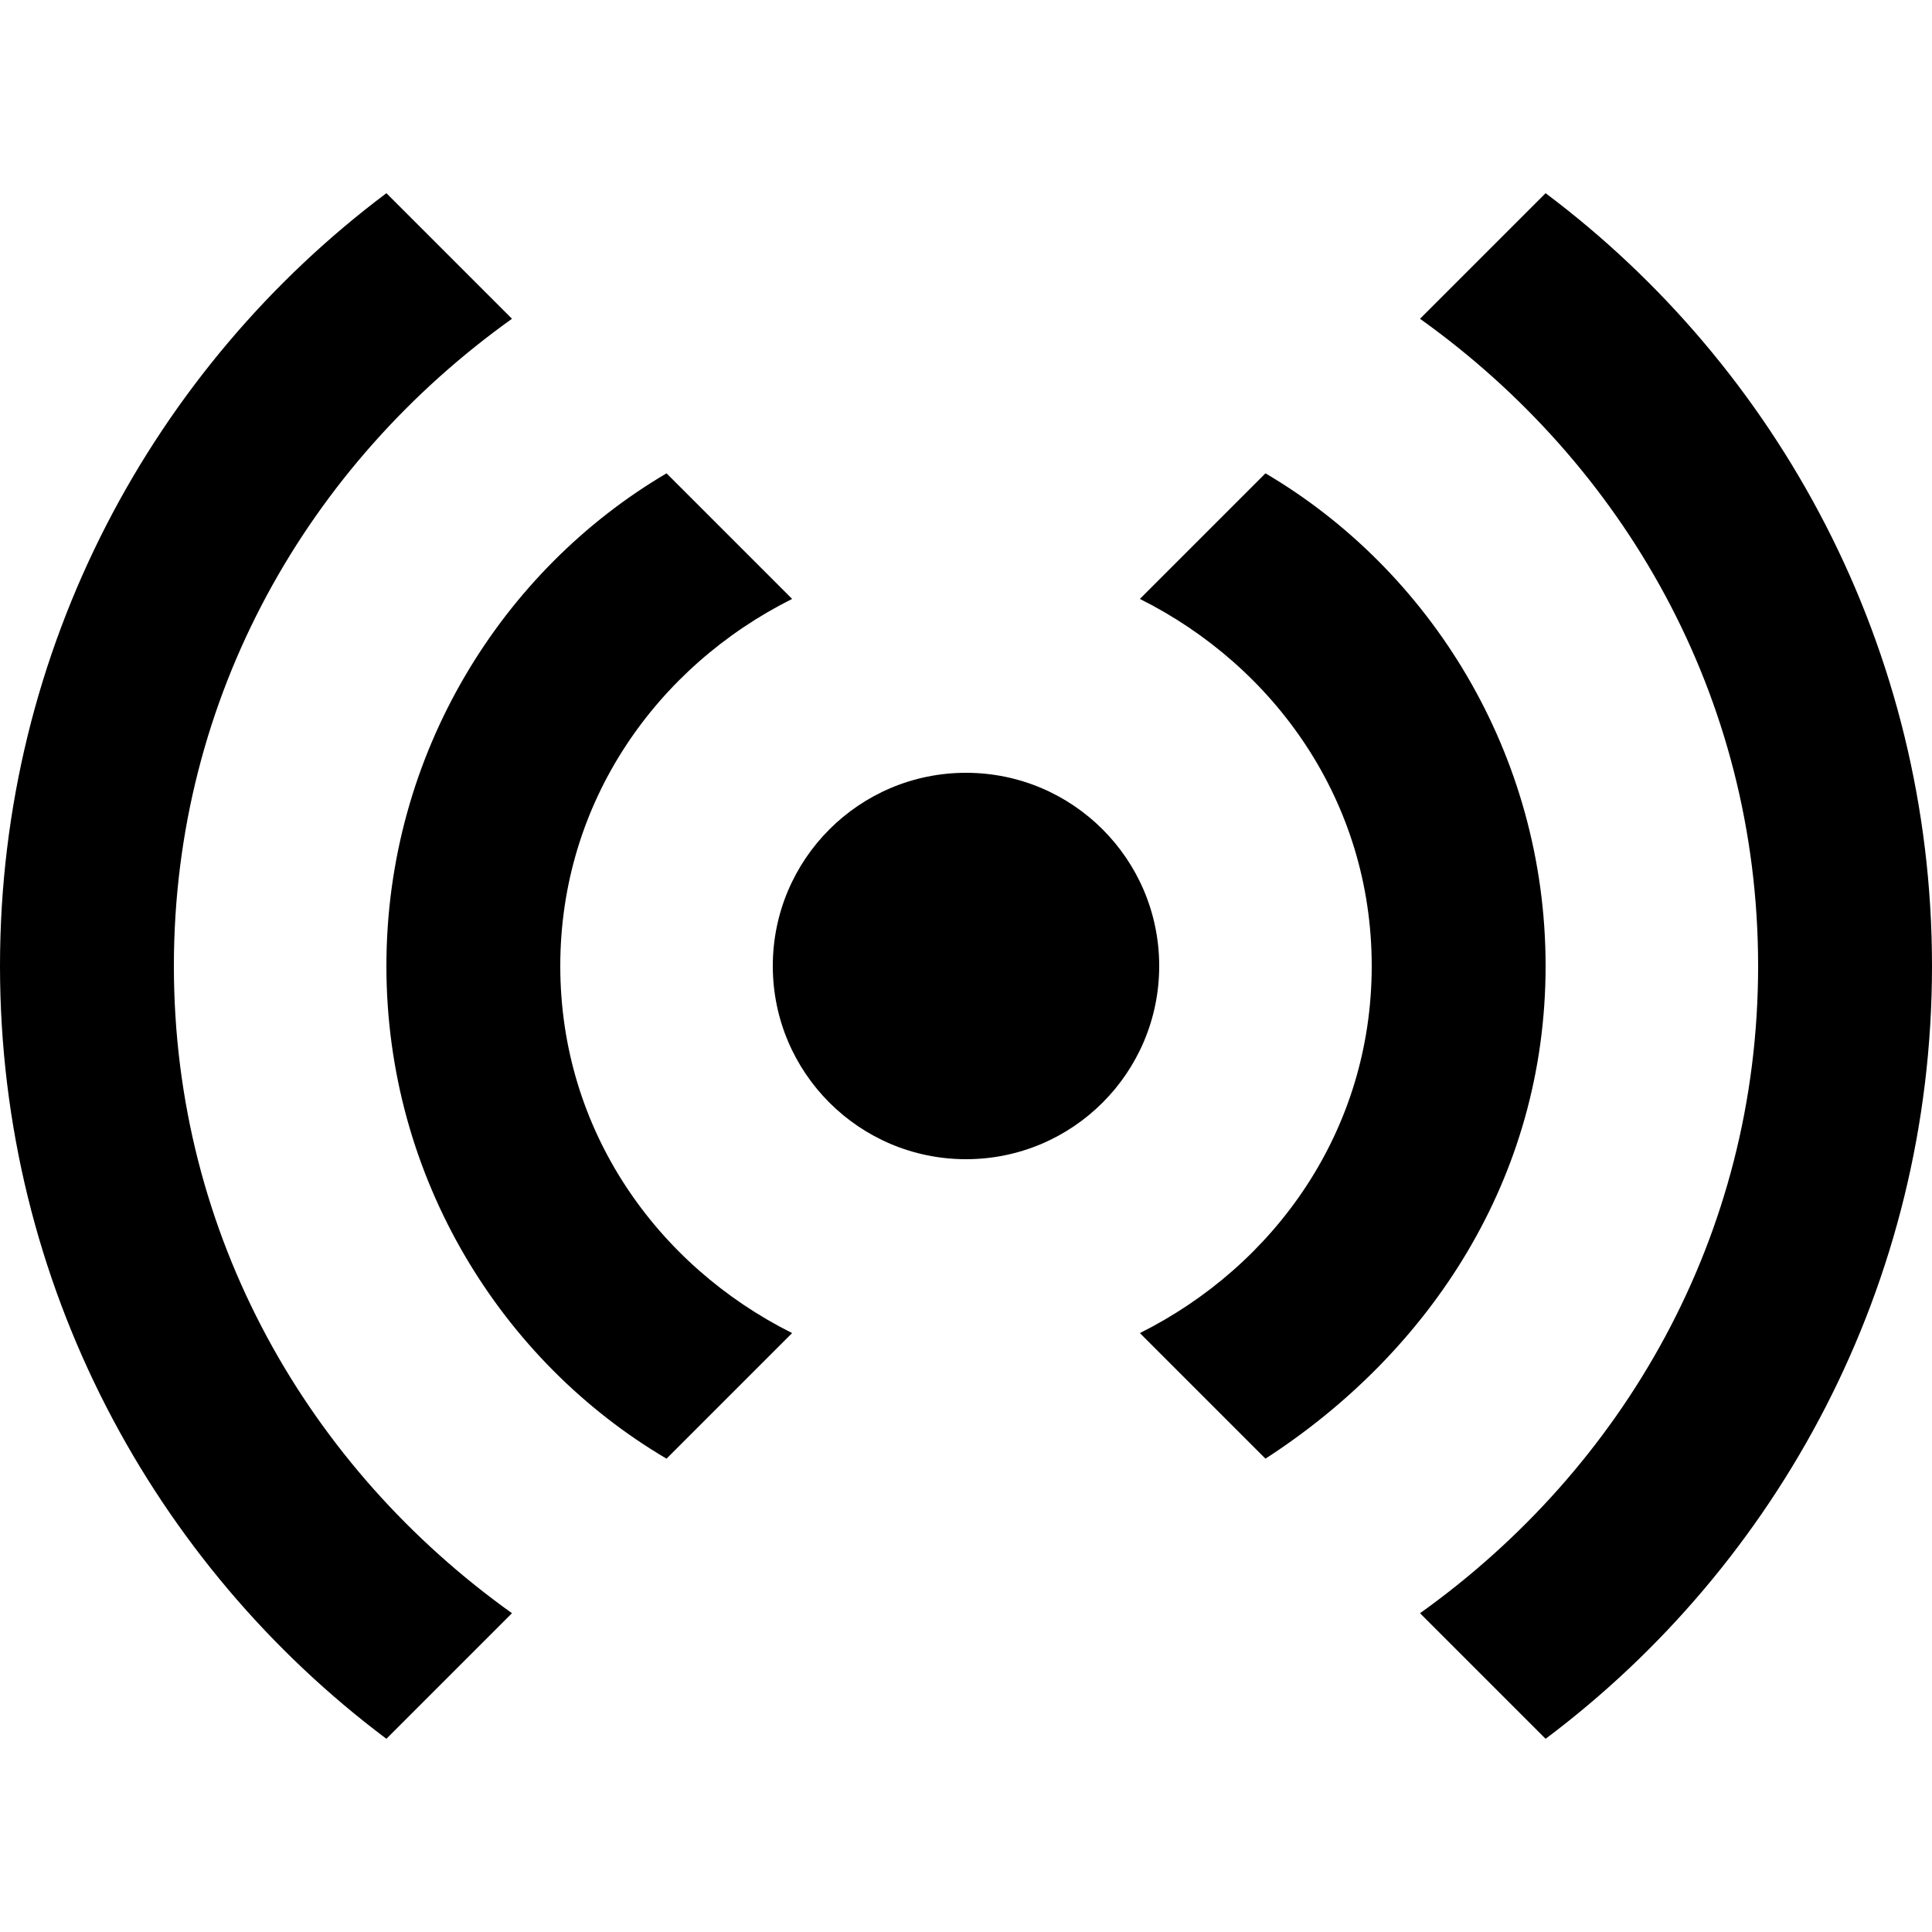 <svg xmlns="http://www.w3.org/2000/svg" height="20" viewBox="0 0 20 20"><circle cx="10" cy="10" r="2"/><path d="M13.1 4.9l-1.3 1.3c1.4.7 2.4 2.1 2.4 3.8s-1 3.1-2.4 3.8l1.3 1.3C14.8 14 16 12.2 16 10s-1.2-4.1-2.9-5.1zM5.8 10c0-1.7 1-3.1 2.4-3.8L6.9 4.9C5.2 5.9 4 7.8 4 10s1.2 4.1 2.9 5.1l1.3-1.3c-1.4-.7-2.4-2.1-2.4-3.8z"/><path d="M16 2l-1.3 1.3c2.1 1.5 3.5 3.9 3.5 6.7s-1.4 5.2-3.5 6.7L16 18c2.4-1.8 4-4.7 4-8s-1.6-6.2-4-8zM1.8 10c0-2.8 1.4-5.2 3.5-6.7L4 2c-2.4 1.8-4 4.7-4 8s1.6 6.2 4 8l1.3-1.3c-2.1-1.5-3.5-3.9-3.5-6.7z"/></svg>